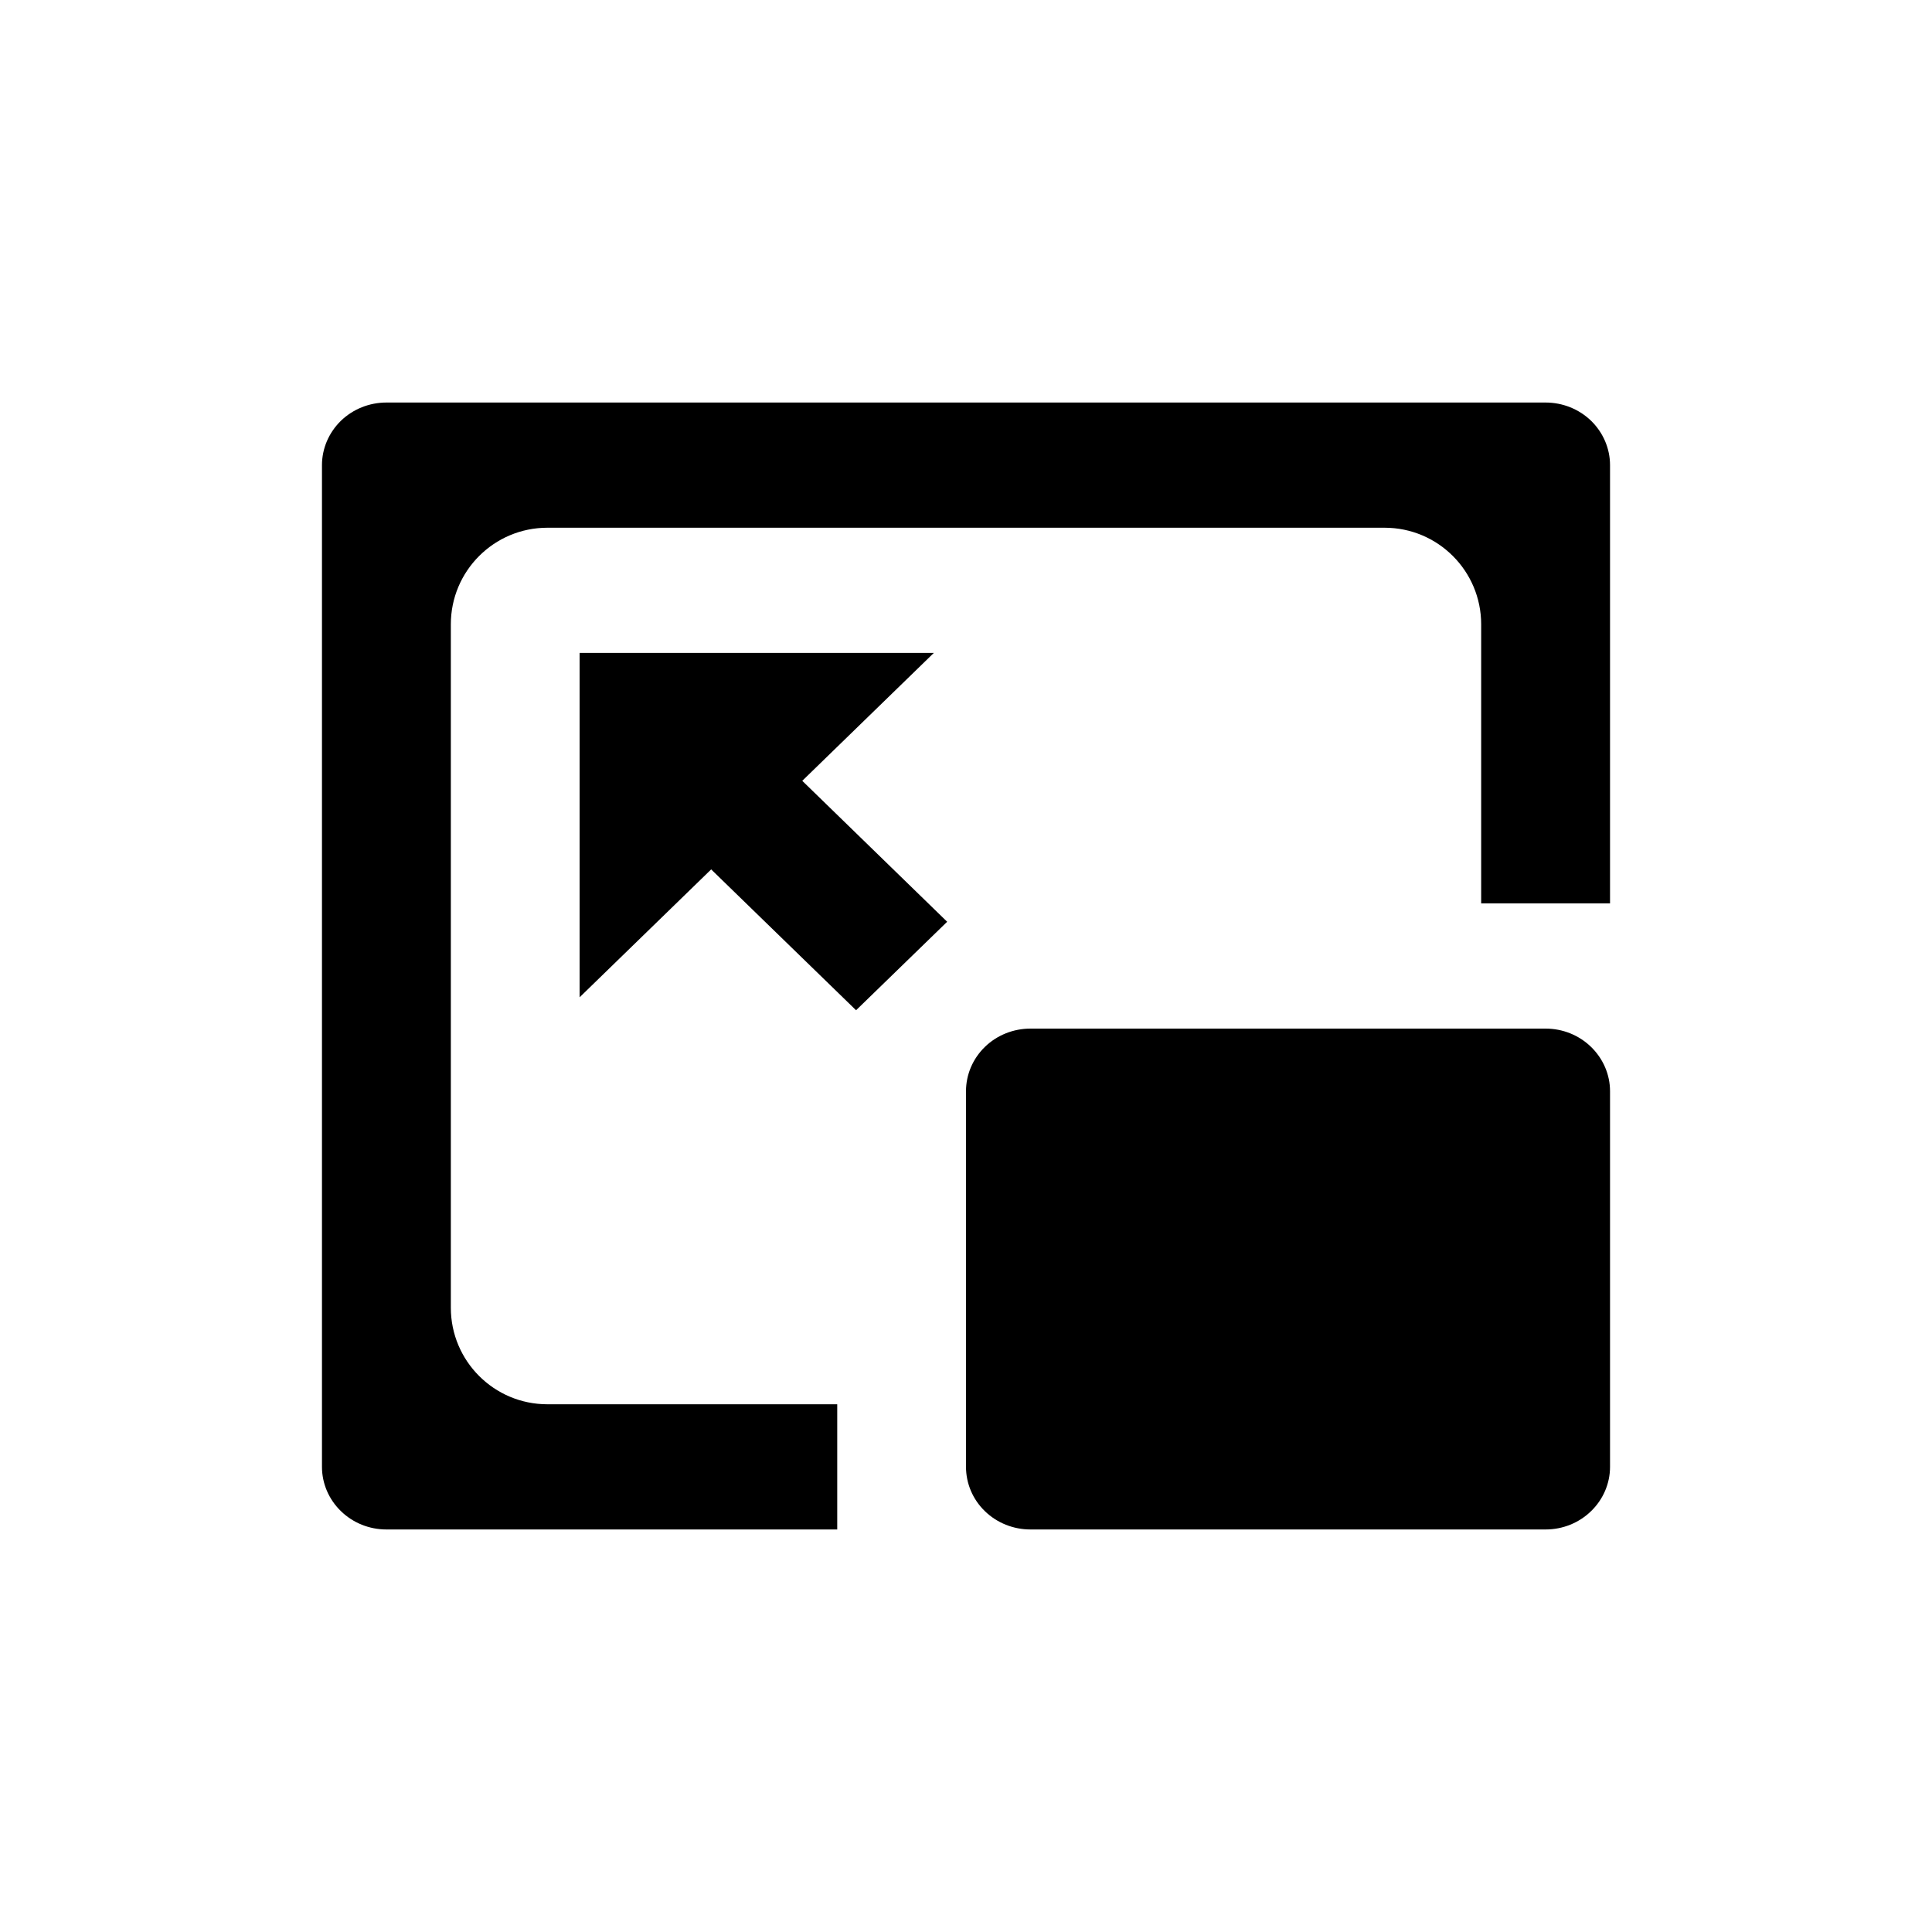 <svg width="20" height="20" viewBox="0 0 20 20" fill="none"
    xmlns="http://www.w3.org/2000/svg">
    <path d="M16 4.167C16.177 4.167 16.346 4.235 16.471 4.356C16.596 4.478 16.667 4.643 16.667 4.815V9.352H15.333V6.463C15.333 5.911 14.886 5.463 14.333 5.463H5.667C5.114 5.463 4.667 5.911 4.667 6.463V13.537C4.667 14.089 5.114 14.537 5.667 14.537H8.667V15.833H4C3.823 15.833 3.654 15.765 3.529 15.643C3.404 15.522 3.333 15.357 3.333 15.185V4.815C3.333 4.643 3.404 4.478 3.529 4.356C3.654 4.235 3.823 4.167 4 4.167H16ZM16 10.648C16.177 10.648 16.346 10.716 16.471 10.838C16.596 10.96 16.667 11.124 16.667 11.296V15.185C16.667 15.357 16.596 15.522 16.471 15.643C16.346 15.765 16.177 15.833 16 15.833H10.667C10.49 15.833 10.32 15.765 10.195 15.643C10.07 15.522 10 15.357 10 15.185V11.296C10 11.124 10.07 10.96 10.195 10.838C10.32 10.716 10.49 10.648 10.667 10.648H16ZM9.667 6.759L8.305 8.083L9.805 9.542L8.862 10.458L7.362 9L6 10.324V6.759H9.667Z" fill="currentColor"/>
</svg>
